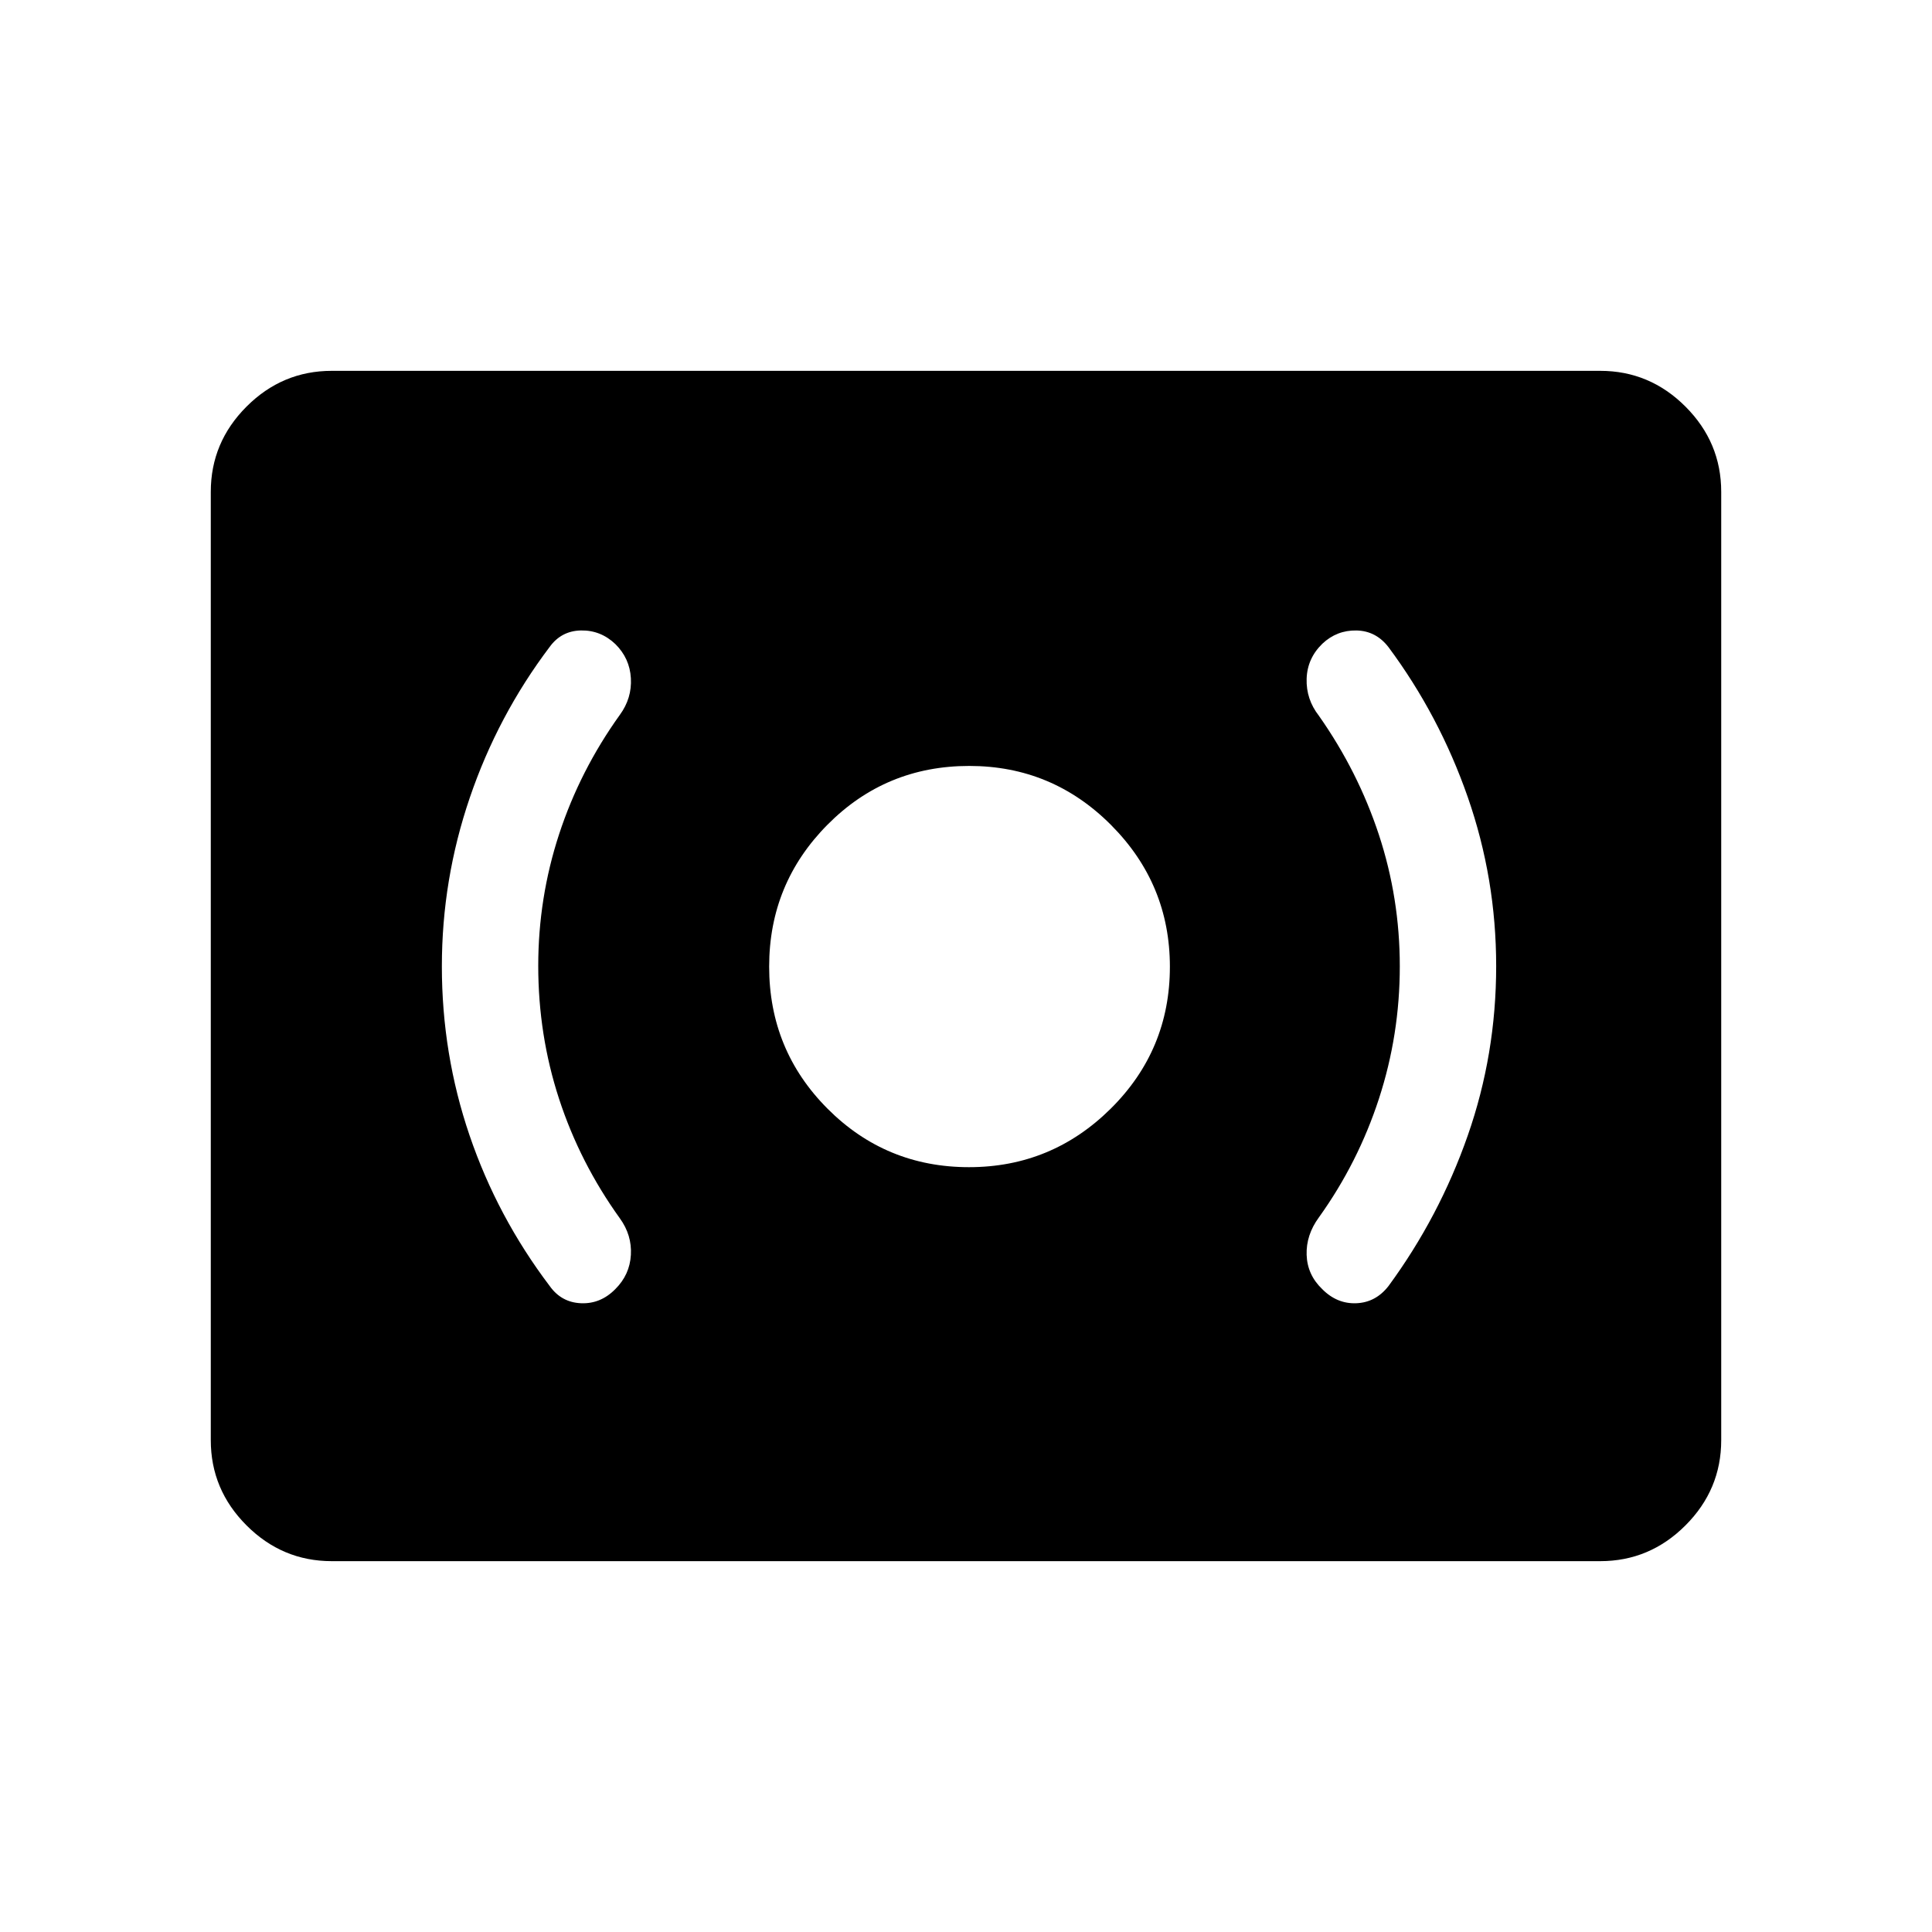 <svg xmlns="http://www.w3.org/2000/svg" height="40" viewBox="0 -960 960 960" width="40"><path d="M481.52-380.04q41.09 0 70.44-29.12 29.35-29.12 29.35-70.47 0-41.09-29.23-70.43-29.23-29.35-70.47-29.35-41.51 0-70.46 29.23-28.96 29.22-28.96 70.47 0 41.5 28.99 70.59 28.99 29.08 70.34 29.08Zm214.03-99.8q0 33.98-10.36 65.78-10.37 31.8-29.82 58.95-6.43 8.76-6.11 18.64.32 9.87 7.69 16.97 7.37 7.47 17.02 7.07 9.65-.4 15.98-8.56 25.25-34.41 39.37-74.77 14.12-40.37 14.12-84.18 0-43.48-14.12-83.98-14.12-40.5-39.37-74.49-6.24-8.13-15.96-8.31-9.71-.18-16.89 6.56-7.52 7.28-7.84 17.44-.32 10.17 6.11 18.41 19.45 27.67 29.82 59.17 10.36 31.5 10.36 65.3Zm-428.1-.25q0-33.7 10.35-65.36 10.35-31.66 30.21-59.36 6.03-8.27 5.47-18.17-.56-9.9-7.69-16.96-7.3-6.96-17.07-6.79-9.77.17-15.58 8.16-25.81 34.18-39.69 74.9-13.89 40.71-13.89 83.84 0 43.62 13.77 84.03 13.77 40.4 39.81 74.81 5.81 8.16 15.58 8.56 9.77.4 17.07-7.07 7.13-7.1 7.69-16.94.56-9.84-5.47-18.17-19.86-27.65-30.21-59.36-10.35-31.71-10.35-66.12Zm-102.6 295.82q-24.58 0-42.34-17.76-17.77-17.77-17.77-42.36v-471.22q0-24.59 17.77-42.36 17.76-17.76 42.34-17.76h630.3q24.58 0 42.34 17.76 17.77 17.77 17.77 42.36v471.22q0 24.59-17.77 42.36-17.76 17.76-42.34 17.76h-630.3Z"/></svg>